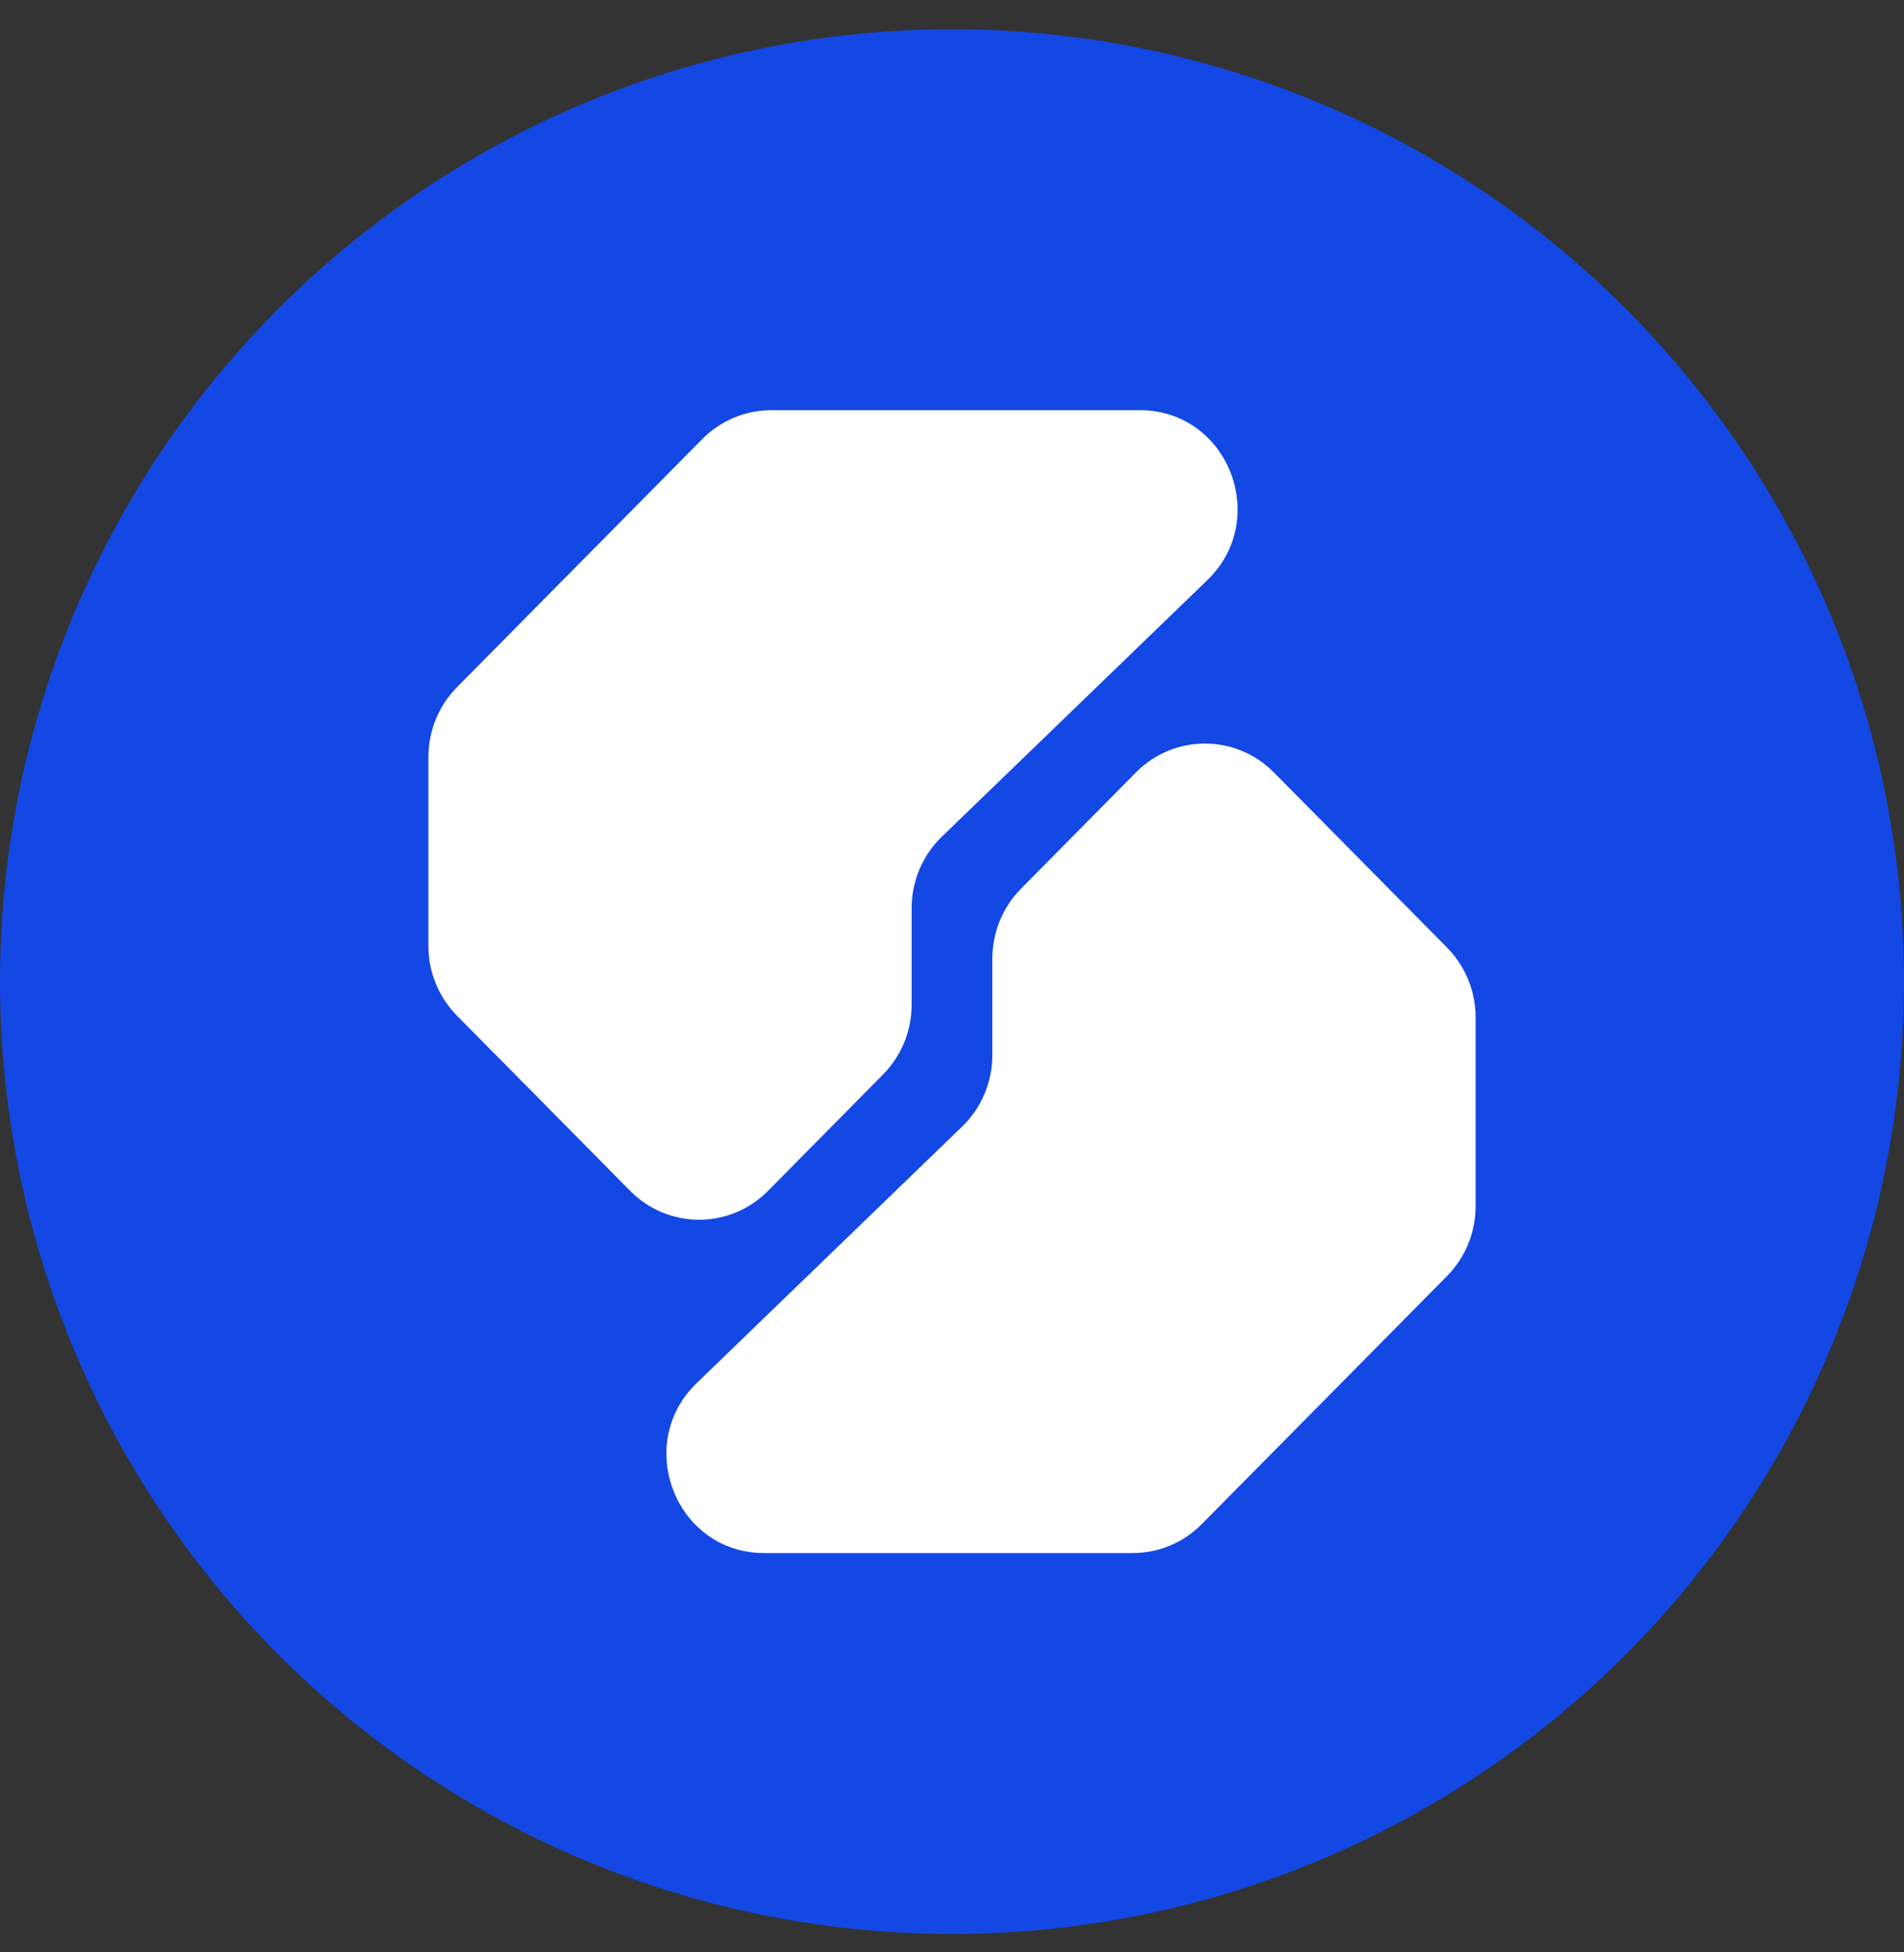 <svg width="40" height="41" viewBox="0 0 40 41" fill="none" xmlns="http://www.w3.org/2000/svg">
<rect x="0" y="0" width="40" height="41" fill="#333333" stroke="none"/>
<circle cx="20" cy="20.614" r="20" fill="#1348E4"/>
<path d="M20.848 20.129V22.159C20.848 22.725 20.619 23.266 20.214 23.657L14.638 29.043C13.301 30.334 14.205 32.614 16.053 32.614H23.798C24.341 32.614 24.863 32.396 25.247 32.007L30.4 26.797C30.784 26.408 31 25.881 31 25.331V21.365C31 20.815 30.784 20.288 30.4 19.899L26.762 16.221C25.962 15.412 24.665 15.412 23.864 16.221L21.448 18.664C21.064 19.053 20.848 19.58 20.848 20.129Z" fill="white"/>
<path d="M19.152 21.099L19.152 19.07C19.152 18.504 19.381 17.962 19.786 17.571L25.362 12.185C26.699 10.894 25.795 8.614 23.947 8.614L16.202 8.614C15.659 8.614 15.137 8.833 14.753 9.221L9.6 14.432C9.216 14.82 9 15.348 9 15.897L9 19.864C9 20.413 9.216 20.94 9.6 21.329L13.238 25.007C14.038 25.817 15.335 25.817 16.136 25.007L18.552 22.564C18.936 22.176 19.152 21.649 19.152 21.099Z" fill="white"/>
</svg>
